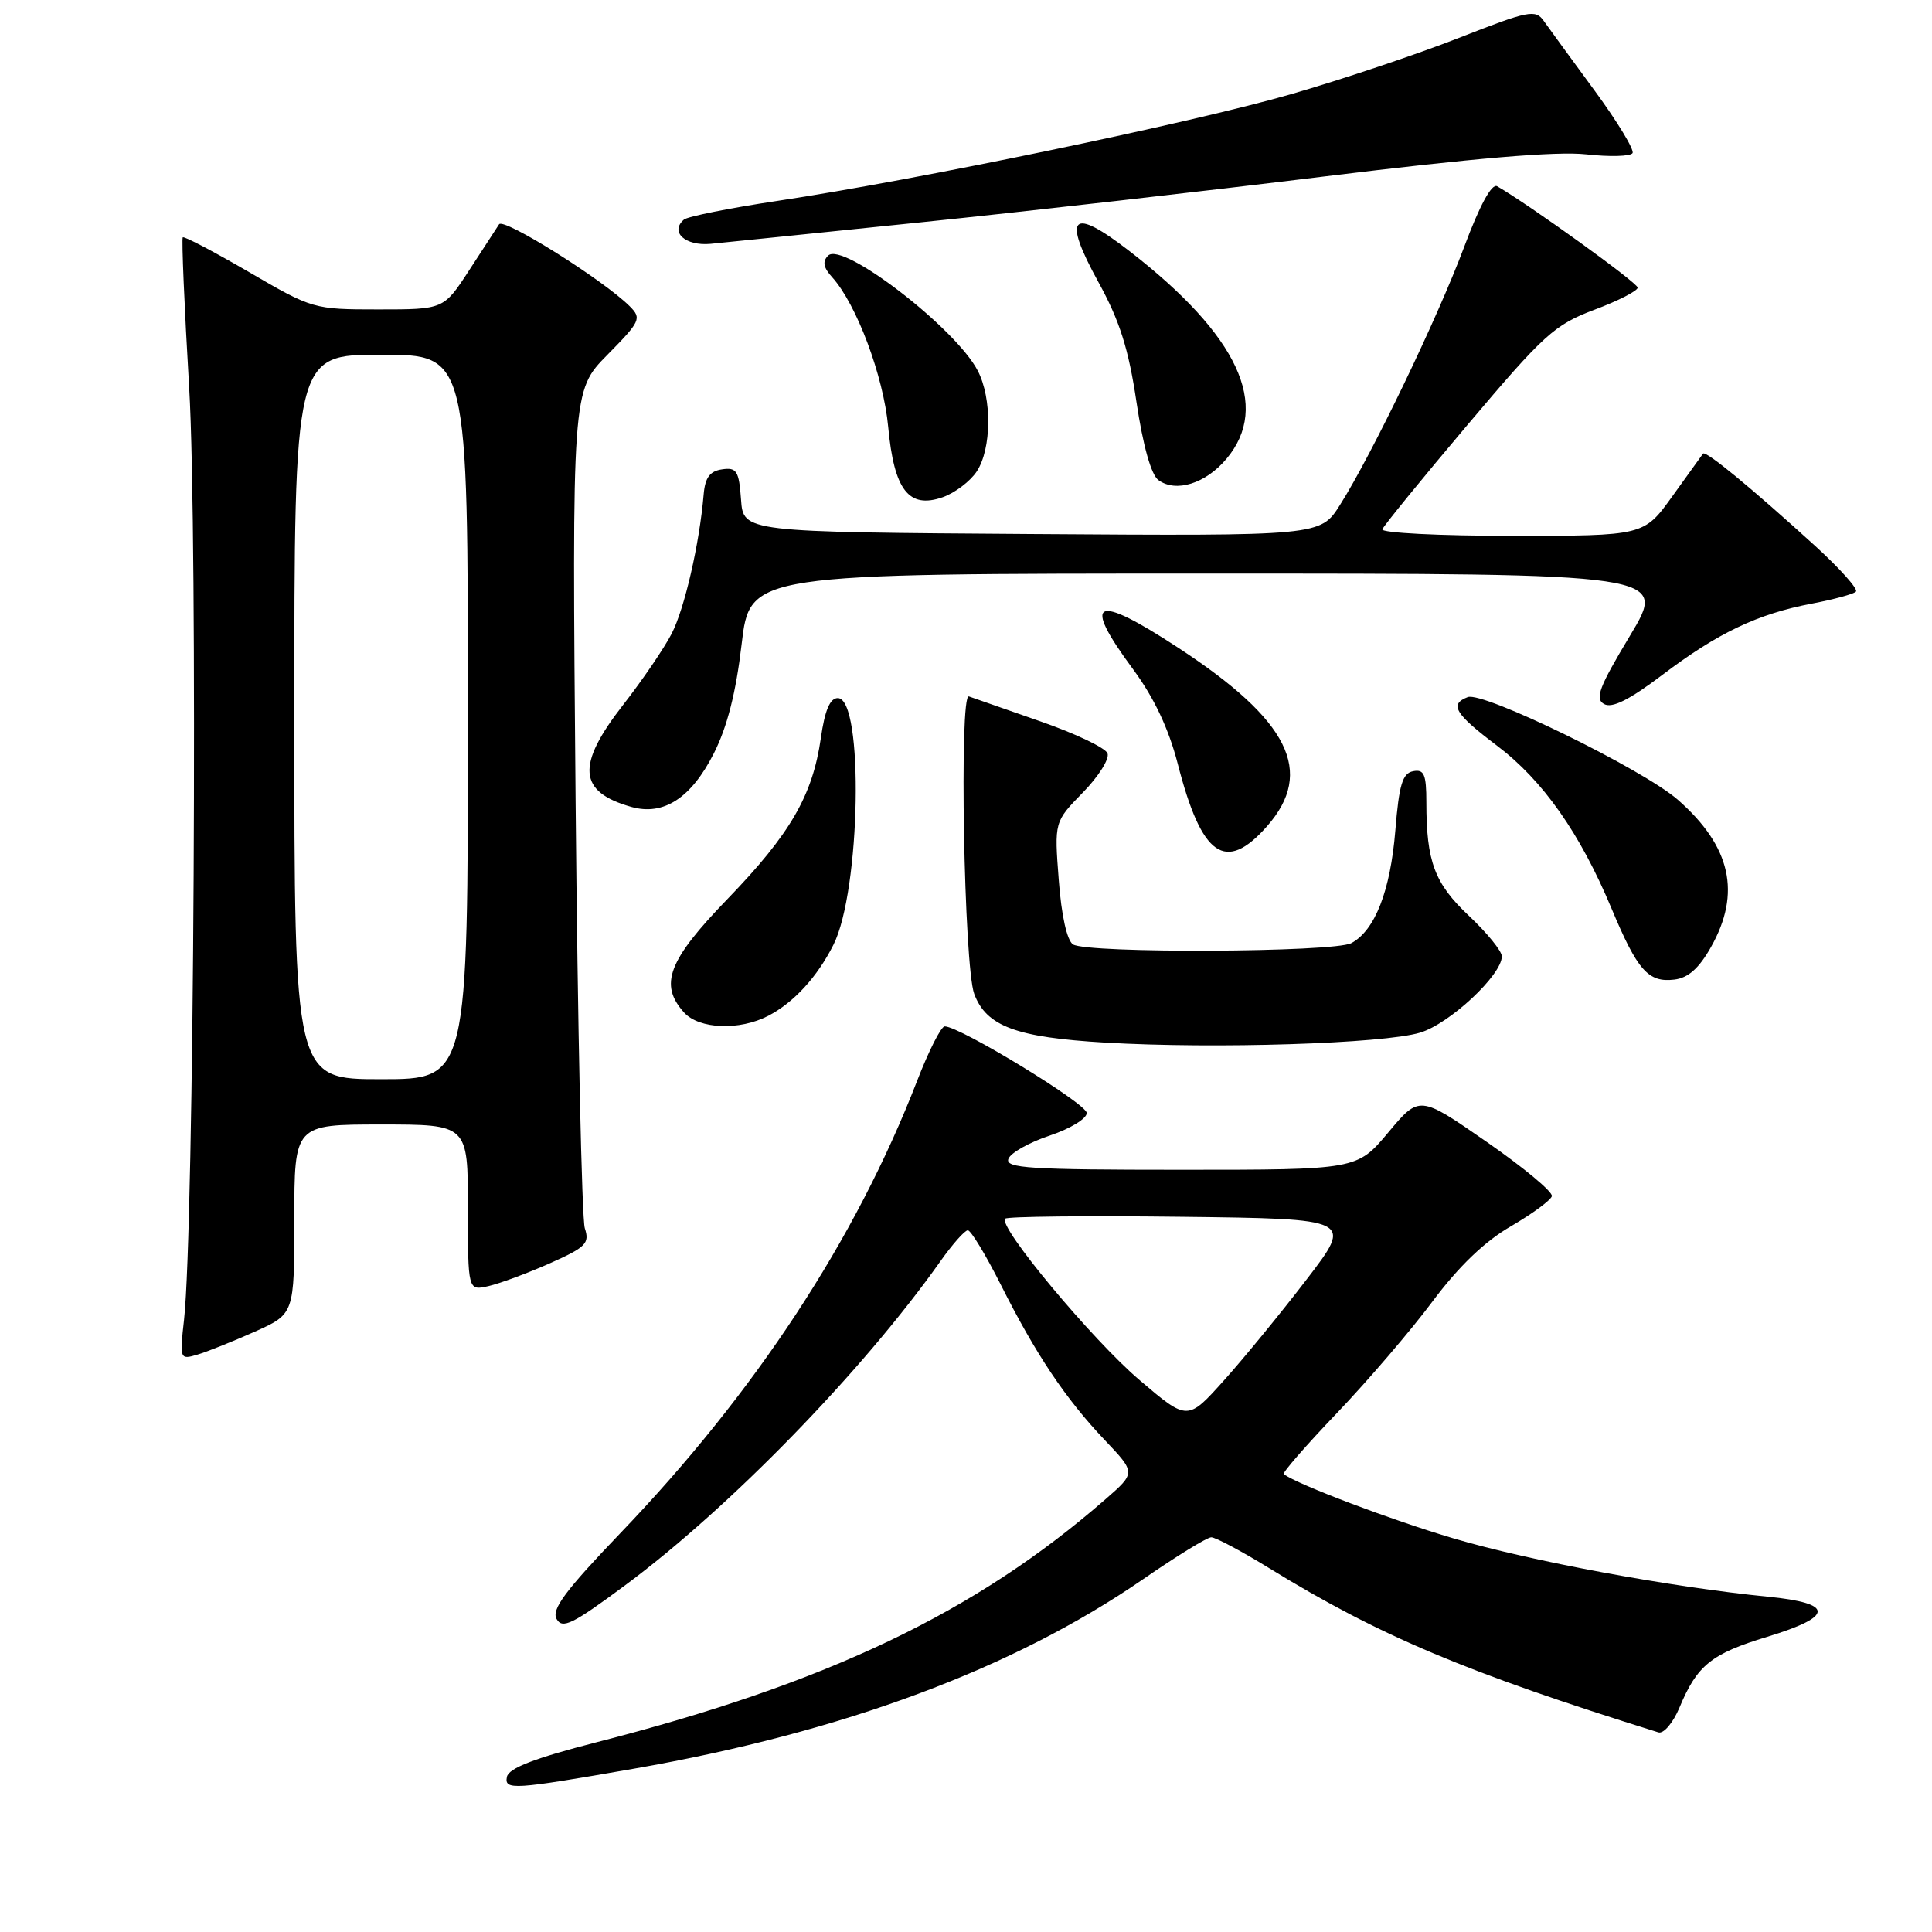<?xml version="1.0" encoding="UTF-8" standalone="no"?>
<!DOCTYPE svg PUBLIC "-//W3C//DTD SVG 1.1//EN" "http://www.w3.org/Graphics/SVG/1.1/DTD/svg11.dtd" >
<svg xmlns="http://www.w3.org/2000/svg" xmlns:xlink="http://www.w3.org/1999/xlink" version="1.1" viewBox="0 0 256 256">
 <g >
 <path fill="currentColor"
d=" M 84.00 234.36 C 111.73 229.51 134.26 221.12 151.50 209.23 C 155.90 206.19 159.95 203.70 160.50 203.70 C 161.05 203.69 164.54 205.55 168.26 207.84 C 182.78 216.76 194.31 221.62 219.75 229.55 C 220.44 229.76 221.69 228.29 222.54 226.26 C 224.88 220.64 226.76 219.13 234.18 216.88 C 243.05 214.18 243.07 212.44 234.25 211.57 C 221.45 210.31 202.71 206.84 192.62 203.85 C 184.39 201.42 171.97 196.72 170.10 195.33 C 169.88 195.17 173.05 191.53 177.15 187.24 C 181.25 182.95 186.94 176.31 189.80 172.47 C 193.28 167.81 196.72 164.50 200.18 162.50 C 203.02 160.85 205.47 159.05 205.63 158.50 C 205.79 157.95 201.91 154.72 197.00 151.31 C 188.08 145.12 188.08 145.12 183.95 150.06 C 179.81 155.00 179.81 155.00 156.44 155.00 C 136.44 155.00 133.14 154.79 133.62 153.55 C 133.92 152.75 136.39 151.37 139.09 150.47 C 141.79 149.57 144.00 148.23 144.00 147.48 C 144.00 146.25 127.20 136.00 125.18 136.00 C 124.70 136.00 123.05 139.26 121.51 143.25 C 113.37 164.26 100.08 184.51 82.17 203.18 C 74.90 210.77 73.05 213.26 73.75 214.52 C 74.52 215.89 75.87 215.22 82.79 210.09 C 96.71 199.77 114.30 181.70 124.64 167.08 C 126.21 164.86 127.83 163.03 128.24 163.02 C 128.64 163.01 130.61 166.26 132.62 170.25 C 137.24 179.45 141.20 185.36 146.39 190.82 C 150.50 195.15 150.50 195.15 146.50 198.64 C 129.27 213.66 109.71 223.00 79.00 230.87 C 70.82 232.97 67.41 234.29 67.17 235.44 C 66.81 237.23 68.01 237.15 84.00 234.36 Z  M 33.75 176.46 C 39.00 174.11 39.00 174.11 39.00 161.56 C 39.00 149.00 39.00 149.00 50.50 149.00 C 62.00 149.00 62.00 149.00 62.00 160.02 C 62.00 171.04 62.00 171.04 64.75 170.41 C 66.26 170.06 69.92 168.70 72.87 167.39 C 77.63 165.27 78.15 164.75 77.49 162.75 C 77.09 161.51 76.54 136.04 76.27 106.14 C 75.79 51.78 75.79 51.78 80.47 47.03 C 84.87 42.57 85.04 42.19 83.45 40.59 C 79.97 37.11 66.73 28.81 66.13 29.72 C 65.78 30.25 63.99 33.00 62.15 35.84 C 58.79 41.00 58.79 41.00 50.14 41.00 C 41.58 41.00 41.39 40.95 33.01 36.06 C 28.35 33.35 24.39 31.27 24.22 31.45 C 24.05 31.62 24.43 40.60 25.07 51.40 C 26.22 70.86 25.72 162.97 24.39 174.85 C 23.80 180.11 23.84 180.19 26.15 179.50 C 27.44 179.12 30.86 177.75 33.75 176.46 Z  M 188.17 136.83 C 192.07 135.66 199.00 129.20 199.00 126.72 C 199.00 126.02 197.04 123.61 194.65 121.36 C 190.08 117.06 189.00 114.17 189.00 106.30 C 189.00 102.60 188.70 101.91 187.25 102.19 C 185.84 102.46 185.38 103.97 184.89 110.05 C 184.23 118.06 182.19 123.29 179.06 124.97 C 176.75 126.20 144.10 126.35 142.18 125.14 C 141.38 124.62 140.64 121.31 140.29 116.59 C 139.70 108.89 139.70 108.89 143.49 105.01 C 145.57 102.88 147.04 100.55 146.75 99.82 C 146.47 99.09 142.47 97.19 137.87 95.59 C 133.27 93.98 129.00 92.50 128.38 92.28 C 127.08 91.82 127.73 128.04 129.09 131.70 C 130.69 135.99 134.65 137.46 146.45 138.15 C 161.01 139.00 183.26 138.30 188.17 136.83 Z  M 101.80 134.60 C 105.18 132.84 108.28 129.47 110.43 125.20 C 114.04 118.07 114.49 92.50 111.01 92.50 C 109.98 92.50 109.29 94.12 108.77 97.78 C 107.67 105.43 104.72 110.51 96.38 119.14 C 88.52 127.27 87.30 130.46 90.65 134.17 C 92.65 136.37 97.99 136.58 101.80 134.60 Z  M 226.71 125.50 C 230.75 118.34 229.37 112.16 222.33 105.98 C 217.72 101.94 196.53 91.58 194.48 92.37 C 192.01 93.32 192.77 94.58 198.35 98.80 C 204.43 103.39 209.36 110.39 213.54 120.39 C 216.97 128.59 218.40 130.21 221.85 129.80 C 223.68 129.59 225.12 128.32 226.71 125.50 Z  M 167.90 109.47 C 174.22 102.26 170.84 95.46 156.12 85.83 C 145.00 78.55 143.26 79.38 150.14 88.68 C 152.92 92.45 154.85 96.54 156.05 101.18 C 159.22 113.53 162.38 115.74 167.90 109.47 Z  M 94.58 99.84 C 96.36 96.34 97.52 91.77 98.27 85.36 C 99.37 76.00 99.37 76.00 160.15 76.00 C 220.93 76.00 220.93 76.00 215.99 84.22 C 211.89 91.04 211.30 92.59 212.55 93.29 C 213.61 93.88 215.88 92.75 220.28 89.42 C 227.62 83.86 232.91 81.34 240.09 79.98 C 242.98 79.43 245.61 78.72 245.92 78.39 C 246.24 78.06 243.80 75.33 240.50 72.32 C 232.05 64.63 226.00 59.65 225.66 60.11 C 225.51 60.32 223.68 62.86 221.60 65.75 C 217.83 71.00 217.83 71.00 200.33 71.00 C 190.71 71.00 182.98 70.61 183.17 70.13 C 183.35 69.66 188.45 63.40 194.50 56.24 C 204.59 44.30 205.98 43.04 211.25 41.05 C 214.41 39.87 217.00 38.54 217.00 38.11 C 217.00 37.48 202.70 27.17 198.38 24.68 C 197.66 24.27 196.06 27.21 193.99 32.77 C 190.47 42.17 181.80 60.20 177.56 66.90 C 174.96 71.02 174.96 71.02 136.73 70.76 C 98.50 70.50 98.50 70.50 98.19 66.19 C 97.92 62.40 97.61 61.91 95.69 62.19 C 94.07 62.42 93.43 63.27 93.24 65.50 C 92.68 72.09 90.71 80.64 88.99 83.98 C 87.99 85.91 85.11 90.14 82.59 93.37 C 76.31 101.41 76.59 104.94 83.69 106.93 C 87.94 108.11 91.59 105.74 94.58 99.84 Z  M 129.43 62.46 C 131.39 59.47 131.46 52.79 129.56 49.13 C 126.65 43.49 111.65 31.95 109.73 33.87 C 108.95 34.65 109.10 35.46 110.28 36.75 C 113.50 40.32 117.06 49.82 117.69 56.56 C 118.47 64.94 120.41 67.45 124.90 65.89 C 126.53 65.32 128.57 63.77 129.43 62.46 Z  M 162.51 60.80 C 168.42 53.78 164.06 44.42 149.67 33.28 C 141.96 27.31 140.70 28.57 145.55 37.39 C 148.36 42.50 149.54 46.21 150.59 53.28 C 151.45 59.05 152.54 62.92 153.49 63.61 C 155.81 65.31 159.75 64.09 162.51 60.80 Z  M 122.00 29.46 C 135.47 28.08 159.55 25.34 175.50 23.38 C 195.30 20.95 206.30 20.02 210.17 20.45 C 213.28 20.80 216.05 20.72 216.32 20.29 C 216.58 19.86 214.32 16.12 211.29 12.00 C 208.26 7.88 205.24 3.73 204.57 2.79 C 203.46 1.21 202.60 1.38 193.29 5.03 C 187.76 7.20 177.73 10.56 171.00 12.50 C 157.74 16.32 121.42 23.86 103.00 26.62 C 96.67 27.57 91.10 28.69 90.62 29.10 C 88.73 30.74 90.80 32.62 94.15 32.31 C 95.99 32.13 108.53 30.85 122.00 29.46 Z  M 151.02 182.89 C 144.74 177.55 132.19 162.48 133.19 161.48 C 133.47 161.19 143.96 161.08 156.50 161.23 C 179.29 161.50 179.29 161.50 173.16 169.50 C 169.79 173.90 164.86 179.93 162.20 182.89 C 157.36 188.29 157.36 188.29 151.02 182.89 Z  M 39.00 95.00 C 39.00 47.00 39.00 47.00 50.50 47.00 C 62.00 47.00 62.00 47.00 62.00 95.00 C 62.00 143.00 62.00 143.00 50.50 143.00 C 39.00 143.00 39.00 143.00 39.00 95.00 Z "/>
</g>
</svg>